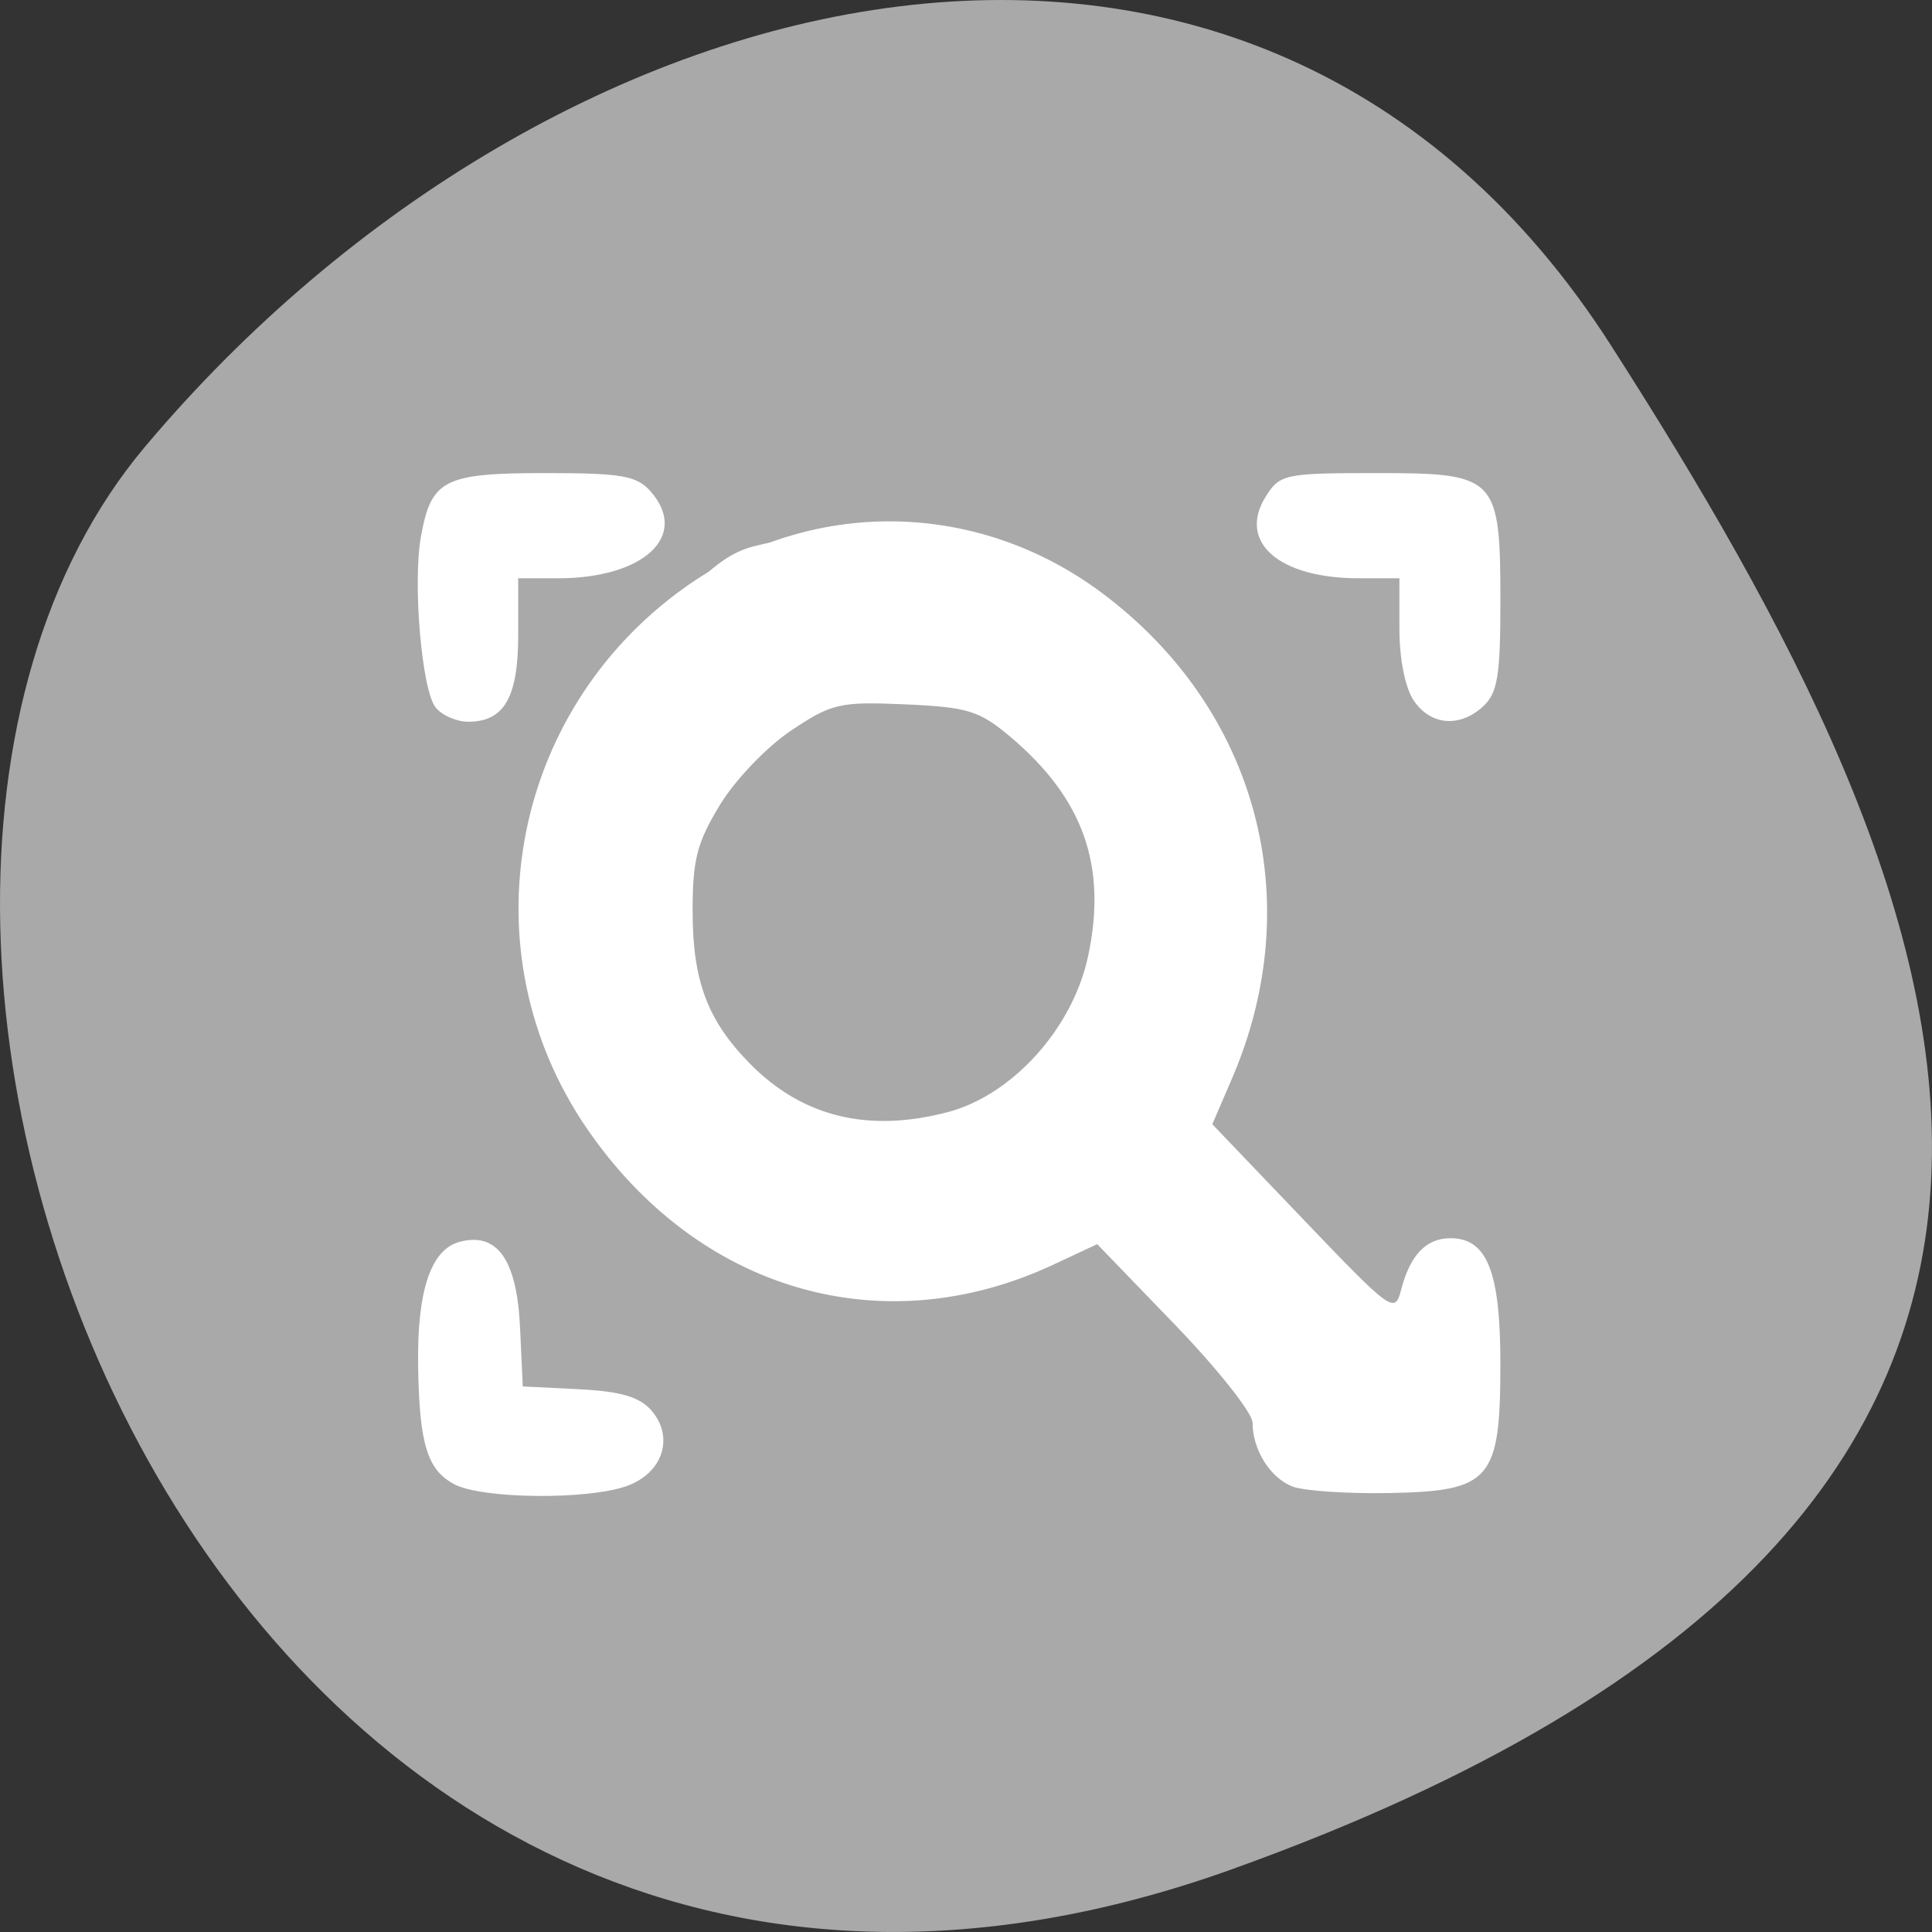<svg xmlns="http://www.w3.org/2000/svg" viewBox="0 0 256 256"><rect x="0" y="0" width="256" height="256" fill="#333333" stroke="none"/><defs><clipPath><path d="M 0,64 H64 V128 H0 z"/></clipPath></defs><g style="color:#000"><path d="m 163.18 247.71 c -133.41 47.8 -198.28 -123.97 -143.97 -188.51 54.31 -64.53 147.39 -86.58 194.22 -13.487 46.832 73.09 83.16 154.2 -50.27 202 z" style="fill:#a9a9a9"/><g style="fill:#fff"><path d="m 60.2 196.67 c -3.579 -1.887 -4.635 -5.328 -4.797 -15.623 -0.157 -10.01 1.681 -15.5 5.523 -16.504 4.983 -1.303 7.57 2.388 7.985 11.391 l 0.359 7.775 l 7.463 0.374 c 5.489 0.275 8.02 1.015 9.571 2.8 3.071 3.536 1.546 8.275 -3.22 10.01 -5.154 1.872 -19.17 1.738 -22.884 -0.219 z m 111.02 0.286 c -2.95 -1.182 -5.249 -4.878 -5.249 -8.439 0 -1.281 -4.631 -7.129 -10.292 -12.995 l -10.292 -10.666 l -5.825 2.722 c -22.665 10.59 -47.07 3.458 -61.811 -18.07 -15.973 -23.32 -10.255 -55.04 12.912 -71.61 16.728 -11.97 38.67 -11.733 55.25 0.597 c 20.66 15.359 27.505 40.783 17.339 64.4 l -2.614 6.072 l 12.08 12.634 c 11.635 12.167 12.11 12.513 12.919 9.371 1.199 -4.673 3.319 -6.902 6.56 -6.902 4.852 0 6.61 4.42 6.61 16.616 0 15.463 -1.243 16.904 -14.792 17.15 -5.579 0.102 -11.339 -0.293 -12.801 -0.879 z m 6.372 -15.258 c 0.459 -0.773 -5.647 -8.189 -13.916 -16.904 -8.103 -8.54 -14.734 -16.06 -14.734 -16.703 0 -0.647 1.469 -3.429 3.264 -6.182 8.02 -12.302 7.261 -31.777 -1.816 -46.37 -6.02 -9.685 -12.07 -14.01 -23.836 -17.05 -7.104 -1.836 -9.449 -1.938 -15.205 -0.662 -18.645 4.134 -30.27 16.246 -34.24 35.671 -1.225 5.996 -1.127 8.44 0.636 15.84 2.919 12.256 7.07 18.556 16.367 24.833 13.904 9.388 32.702 10.251 44.31 2.033 2.532 -1.793 5.575 -2.995 6.761 -2.672 1.186 0.323 8.393 7.103 16.01 15.07 7.622 7.963 14.245 14.478 14.718 14.478 0.473 0 1.228 -0.62 1.677 -1.377 z m -67.18 -25.12 c -19.56 -5.199 -31.672 -22.906 -28.833 -42.15 2.225 -15.09 15 -28.829 29.459 -31.682 c 9.656 -1.906 17.763 -0.112 26.08 5.768 6.188 4.378 8.08 6.66 11.688 14.09 7.712 15.893 5.539 31.465 -6.081 43.571 -2.671 2.783 -7.153 6.216 -9.959 7.629 -5.839 2.94 -16.671 4.285 -22.35 2.776 z m 15.15 -9.209 c 8.58 -2.251 16.559 -11.09 18.605 -20.618 2.576 -11.991 -0.593 -20.943 -10.313 -29.14 -4.077 -3.438 -5.633 -3.917 -13.91 -4.28 -8.651 -0.38 -9.734 -0.132 -15.11 3.464 -3.221 2.153 -7.407 6.523 -9.427 9.84 -3.058 5.02 -3.633 7.251 -3.633 14.08 0 9.297 1.99 14.562 7.673 20.3 6.925 6.993 15.615 9.106 26.12 6.351 z m -67.839 -53.624 c -1.84 -2.31 -3.056 -16.484 -1.944 -22.661 c 1.356 -7.53 3.055 -8.399 16.429 -8.399 10.262 0 12.183 0.34 14.05 2.483 5.078 5.845 -0.947 11.456 -12.301 11.456 h -5.292 v 7.513 c 0 8.276 -1.857 11.496 -6.628 11.496 -1.543 0 -3.482 -0.85 -4.31 -1.889 z m 129.6 -0.928 c -1.133 -1.685 -1.894 -5.502 -1.894 -9.504 v -6.688 h -5.394 c -10.609 0 -16.09 -4.836 -12.301 -10.856 1.849 -2.939 2.529 -3.083 14.614 -3.083 16.03 0 16.462 0.452 16.462 17.193 0 9.59 -0.379 11.918 -2.224 13.658 -3.098 2.92 -7.02 2.616 -9.262 -0.719 z"/><path d="m 85.23 124.57 c -0.008 1.222 -0.013 2.529 0.063 3.683 0.041 0.229 0.083 0.457 0.122 0.686 0.336 1.949 -0.012 0.212 0.437 1.588 0.344 1.055 0.331 1.422 0.329 0.902 0.106 0.228 0.195 0.464 0.318 0.683 0.063 0.112 -0.225 -0.454 -0.136 -0.36 0.15 0.231 0.301 0.463 0.451 0.694 -0.047 -0.09 -0.21 -0.344 -0.14 -0.27 0.56 0.592 0.809 1.152 0.588 0.677 1.087 1.202 2.275 2.297 3.384 3.555 1.233 1.474 2.55 2.85 4.02 4.089 1.498 1.193 3.15 2.113 4.688 3.251 1.352 1.039 2.752 1.934 4.24 2.748 1.311 0.657 2.573 1.352 4.03 1.61 2.328 0.128 4.571 0.551 6.804 1.213 10.258 3.462 5.362 17.969 -4.896 14.507 c 0.426 -0.091 0.156 -0.013 -0.676 -0.187 -0.994 -0.207 -2.037 -0.193 -3.046 -0.335 -0.501 -0.07 -0.998 -0.166 -1.497 -0.249 -2.841 -0.667 -5.511 -1.719 -8.07 -3.129 -2.157 -1.181 -4.187 -2.516 -6.154 -3.99 -1.659 -1.401 -3.759 -2.272 -5.351 -3.785 -2.02 -1.732 -3.892 -3.61 -5.603 -5.653 -0.859 -0.99 -1.832 -1.862 -2.712 -2.836 -1.648 -1.758 -3.203 -3.634 -4.164 -5.873 -1.02 -2.452 -1.859 -4.979 -2.153 -7.634 -0.175 -1.862 -0.224 -3.713 -0.181 -5.583 0 -10.827 15.311 -10.827 15.311 0 z"/><path d="m 114.57 150.35 c 0.978 0.124 2.8 -0.006 3.644 0.577 0.307 0.212 -1.465 -0.27 -1.092 -0.25 0.575 0.03 1.149 0.08 1.723 0.119 0.7 0.104 1.286 0.146 2.67 -0.035 1.906 -0.237 3.826 -0.316 5.745 -0.37 2.087 -0.045 4.174 -0.044 6.261 -0.045 -0.414 0.208 4.01 -0.496 2.956 -0.499 -0.828 -0.11 3.819 -0.777 2.722 -0.856 10.133 -3.814 15.526 10.516 5.394 14.33 c -1.158 0.394 -2.317 0.72 -3.473 1.117 -2.468 0.684 -5.01 1.26 -7.591 1.22 -1.95 0.001 -3.901 0 -5.851 0.039 -1.528 0.041 -3.056 0.097 -4.574 0.293 -2.368 0.227 -3.269 0.199 -5.945 0.024 1.041 -0.09 -0.275 0.035 -1.108 -0.041 -0.666 -0.061 -1.324 -0.192 -1.983 -0.307 -0.104 -0.018 -0.407 -0.091 -0.302 -0.091 0.27 -0.001 2.103 0.123 0.806 0.087 -10.827 0 -10.827 -15.311 0 -15.311 z"/><path d="m 138.31 151.64 c 0.003 -2.305 0.755 -4.535 1.652 -6.625 1.01 -1.483 1.446 -2.716 2.151 -4.256 0.19 -1.141 0.872 -2.14 1.079 -3.277 0.687 -1.784 1.171 -3.623 1.855 -5.406 0.914 -1.488 1.456 -2.982 2.157 -4.542 0.262 -1.033 1.04 -1.844 1.148 -2.905 0.157 -1.417 0.162 -2.846 0.176 -4.27 0.009 -1.352 0.026 -2.764 -0.476 -4.052 -0.696 -1.773 -1.474 -3.645 -1.975 -5.601 -0.296 -1.916 -0.509 -3.691 -0.915 -5.524 0.012 0.107 0.104 0.404 0.036 0.32 -0.574 -0.702 -0.965 -2.73 -1.301 -3.557 -0.516 -1.191 -1.056 -1.793 -1.719 -2.696 -0.529 -0.833 -0.992 -1.61 -1.547 -2.415 -0.166 -0.24 0.788 0.791 0.507 0.714 -0.31 -0.086 -0.479 -0.43 -0.718 -0.645 -1.183 -0.934 -2.491 -1.946 -3.695 -2.965 -1.488 -1.354 -3.145 -2.511 -4.81 -3.635 -0.888 -0.173 -1.634 -0.91 -2.56 -1.017 -1.909 -0.574 -3.791 -1.245 -5.713 -1.772 -1.629 -0.627 -3.27 -1.124 -5 -1.323 -1.722 -0.155 -3.453 -0.152 -5.181 -0.158 -1.441 0.014 -3.296 -0.084 -4.304 0.152 -1.572 0.38 -3.422 0.491 -4.669 0.841 -1.057 0.074 -2.083 1.166 0.083 -0.32 -7.572 7.738 -18.515 -2.97 -10.944 -10.708 c 2.159 -1.871 4.03 -3.146 6.859 -3.751 1.872 -0.498 3.772 -0.716 5.67 -1.076 2.441 -0.462 4.886 -0.513 7.364 -0.449 2.362 0.009 4.73 0.021 7.081 0.284 2.465 0.334 4.904 0.841 7.22 1.777 1.885 0.544 3.747 1.161 5.618 1.745 2.505 0.744 4.904 1.819 7.151 3.155 2.08 1.443 4.18 2.879 6.06 4.588 1.326 1.134 2.711 2.183 4.056 3.282 1.507 1.385 2.945 2.91 3.85 4.672 1.358 1.884 2.653 3.798 3.537 5.962 0.759 1.871 1.349 3.797 2.03 5.698 0.381 1.734 0.747 3.466 0.85 5.243 0.306 1.816 1.598 3.339 1.868 5.18 0.671 2.686 1.154 5.423 1.01 8.206 -0.025 2.438 -0.058 4.89 -0.508 7.294 -0.512 2.223 -1.361 4.256 -2.17 6.03 -0.493 1.089 -1.202 3.472 -1.961 4.163 -0.112 0.102 0.095 -0.289 0.142 -0.433 -0.405 1.053 -0.818 2.726 -1.308 3.683 -0.562 2.09 -1.303 3.911 -2.02 5.926 -0.547 1.181 -1.318 3.605 -2.169 4.356 -0.125 0.11 0.121 -0.311 0.181 -0.467 -0.088 0.204 -0.1 0.462 -0.264 0.613 -0.114 0.105 0.137 -0.604 0.093 -0.456 -0.091 0.305 -0.152 0.619 -0.233 0.927 -0.027 0.102 -0.091 0.407 -0.091 0.302 -0.002 -0.423 0.042 -0.845 0.087 -1.265 0.016 -0.152 0 0.306 0 0.459 0 10.827 -15.311 10.827 -15.311 0 z"/><path d="m 99.13 93.53 c -1.764 0.915 -3.971 1.082 -5.596 1.569 1.037 0.096 1.528 -1.123 2.302 -1.423 0.248 -0.096 -0.325 0.423 -0.473 0.644 -0.011 0.016 0.002 0.039 0.003 0.059 -0.281 0.4 -0.563 0.799 -0.844 1.199 -0.232 0.432 -0.806 1.352 -0.977 1.869 -0.361 1.788 -1.097 3.617 -1.833 5.282 -0.481 1.587 -1.628 3.138 -2.391 4.471 -1.142 1.682 -0.768 1.337 -1.352 3.184 -0.321 0.926 -0.198 0.515 -0.393 1.225 -3.062 10.385 -17.748 6.05 -14.686 -4.33 c 0.418 -1.38 0.213 -0.76 0.598 -1.867 0.53 -1.851 1.144 -3.872 2.314 -5.398 1.273 -2.256 1.157 -1.523 1.908 -3.478 0.411 -0.929 0.967 -2.35 1.283 -3.848 0.796 -2.225 1.885 -4.276 3.223 -6.219 1.737 -2.604 3.775 -5.117 6.98 -6.05 0.454 -0.133 4.379 -1.223 3.089 -0.58 9.684 -4.842 16.531 8.853 6.847 13.695 z"/><path d="m 157.8 149.24 c 2.435 1.343 4.349 3.358 6.04 5.527 1.173 1.566 2.451 3 3.589 4.595 0.802 1.177 1.626 2.075 2.478 3.078 0.835 0.855 1.861 1.86 2.773 2.816 -0.117 -0.494 2.888 3.609 2.472 2.827 1.693 1.374 2.971 3.642 3.957 5.221 0.563 -0.207 -1.576 -1.143 -1.052 -1.169 0.54 -0.027 3.876 2.935 3.984 3.035 0.126 0.126 0.252 0.253 0.377 0.379 7.606 7.705 -3.29 18.461 -10.896 10.757 c -0.212 -0.216 -0.424 -0.432 -0.636 -0.648 0.211 0.153 0.414 0.317 0.632 0.459 0.032 0.021 0.143 0.043 0.111 0.023 -1.79 -1.112 -3.685 -2.106 -4.941 -3.883 -0.803 -1.185 -1.598 -2.711 -1.687 -2.711 -2.04 -1.946 -2.193 -2.623 -3.591 -3.926 -0.606 -1.106 -2.598 -2.257 -3.281 -3.397 -1.095 -1.447 -2.401 -2.741 -3.381 -4.281 -0.985 -1.371 -2.204 -2.675 -3.214 -4.065 -0.199 -0.636 -2.469 -1.996 -0.579 -0.941 -9.684 -4.842 -2.836 -18.536 6.847 -13.695 z"/></g></g></svg>